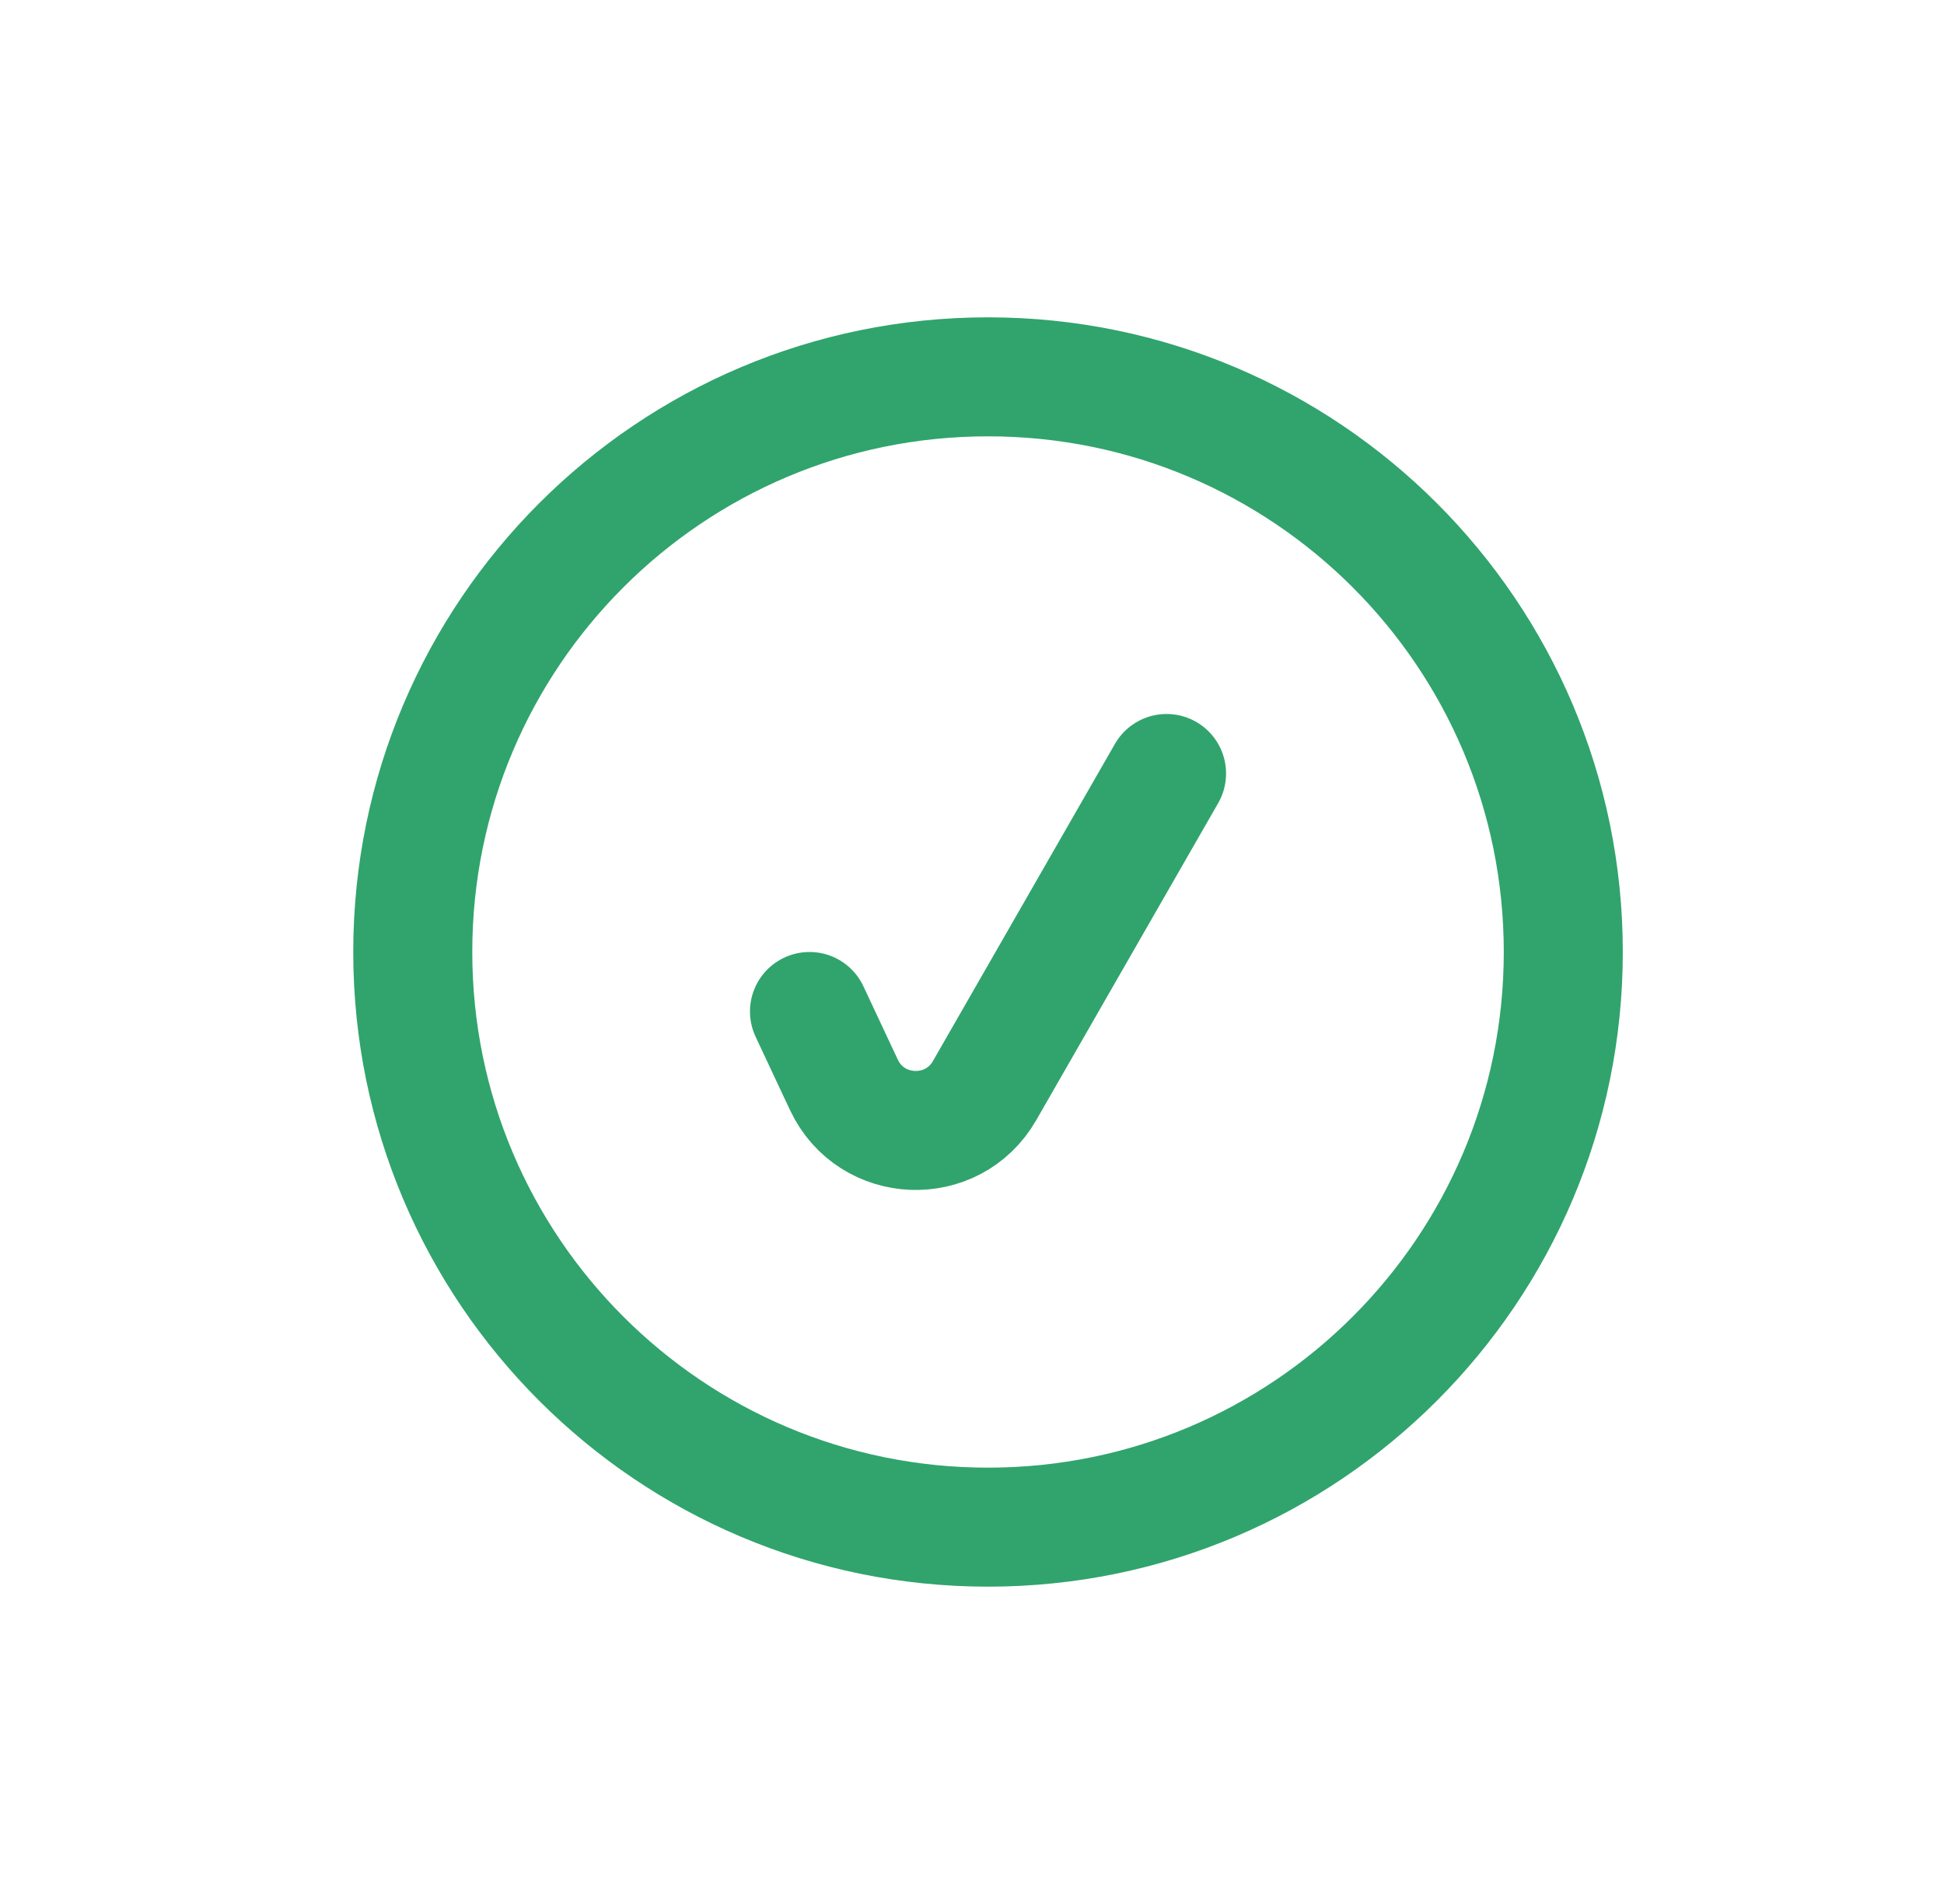 <svg width="49" height="48" viewBox="0 0 49 48" fill="none" xmlns="http://www.w3.org/2000/svg">
<path d="M10.404 24C10.404 15.992 16.896 9.5 24.904 9.5C32.912 9.5 39.404 15.992 39.404 24C39.404 32.008 32.912 38.5 24.904 38.5C16.896 38.5 10.404 32.008 10.404 24Z" stroke="#30A46C" stroke-width="3" stroke-linecap="round" stroke-linejoin="round"/>
<path d="M20.404 25.5L21.271 27.349C21.959 28.814 24.011 28.898 24.817 27.495L29.404 19.5" stroke="#30A46C" stroke-width="3" stroke-linecap="round" stroke-linejoin="round"/>
</svg>
